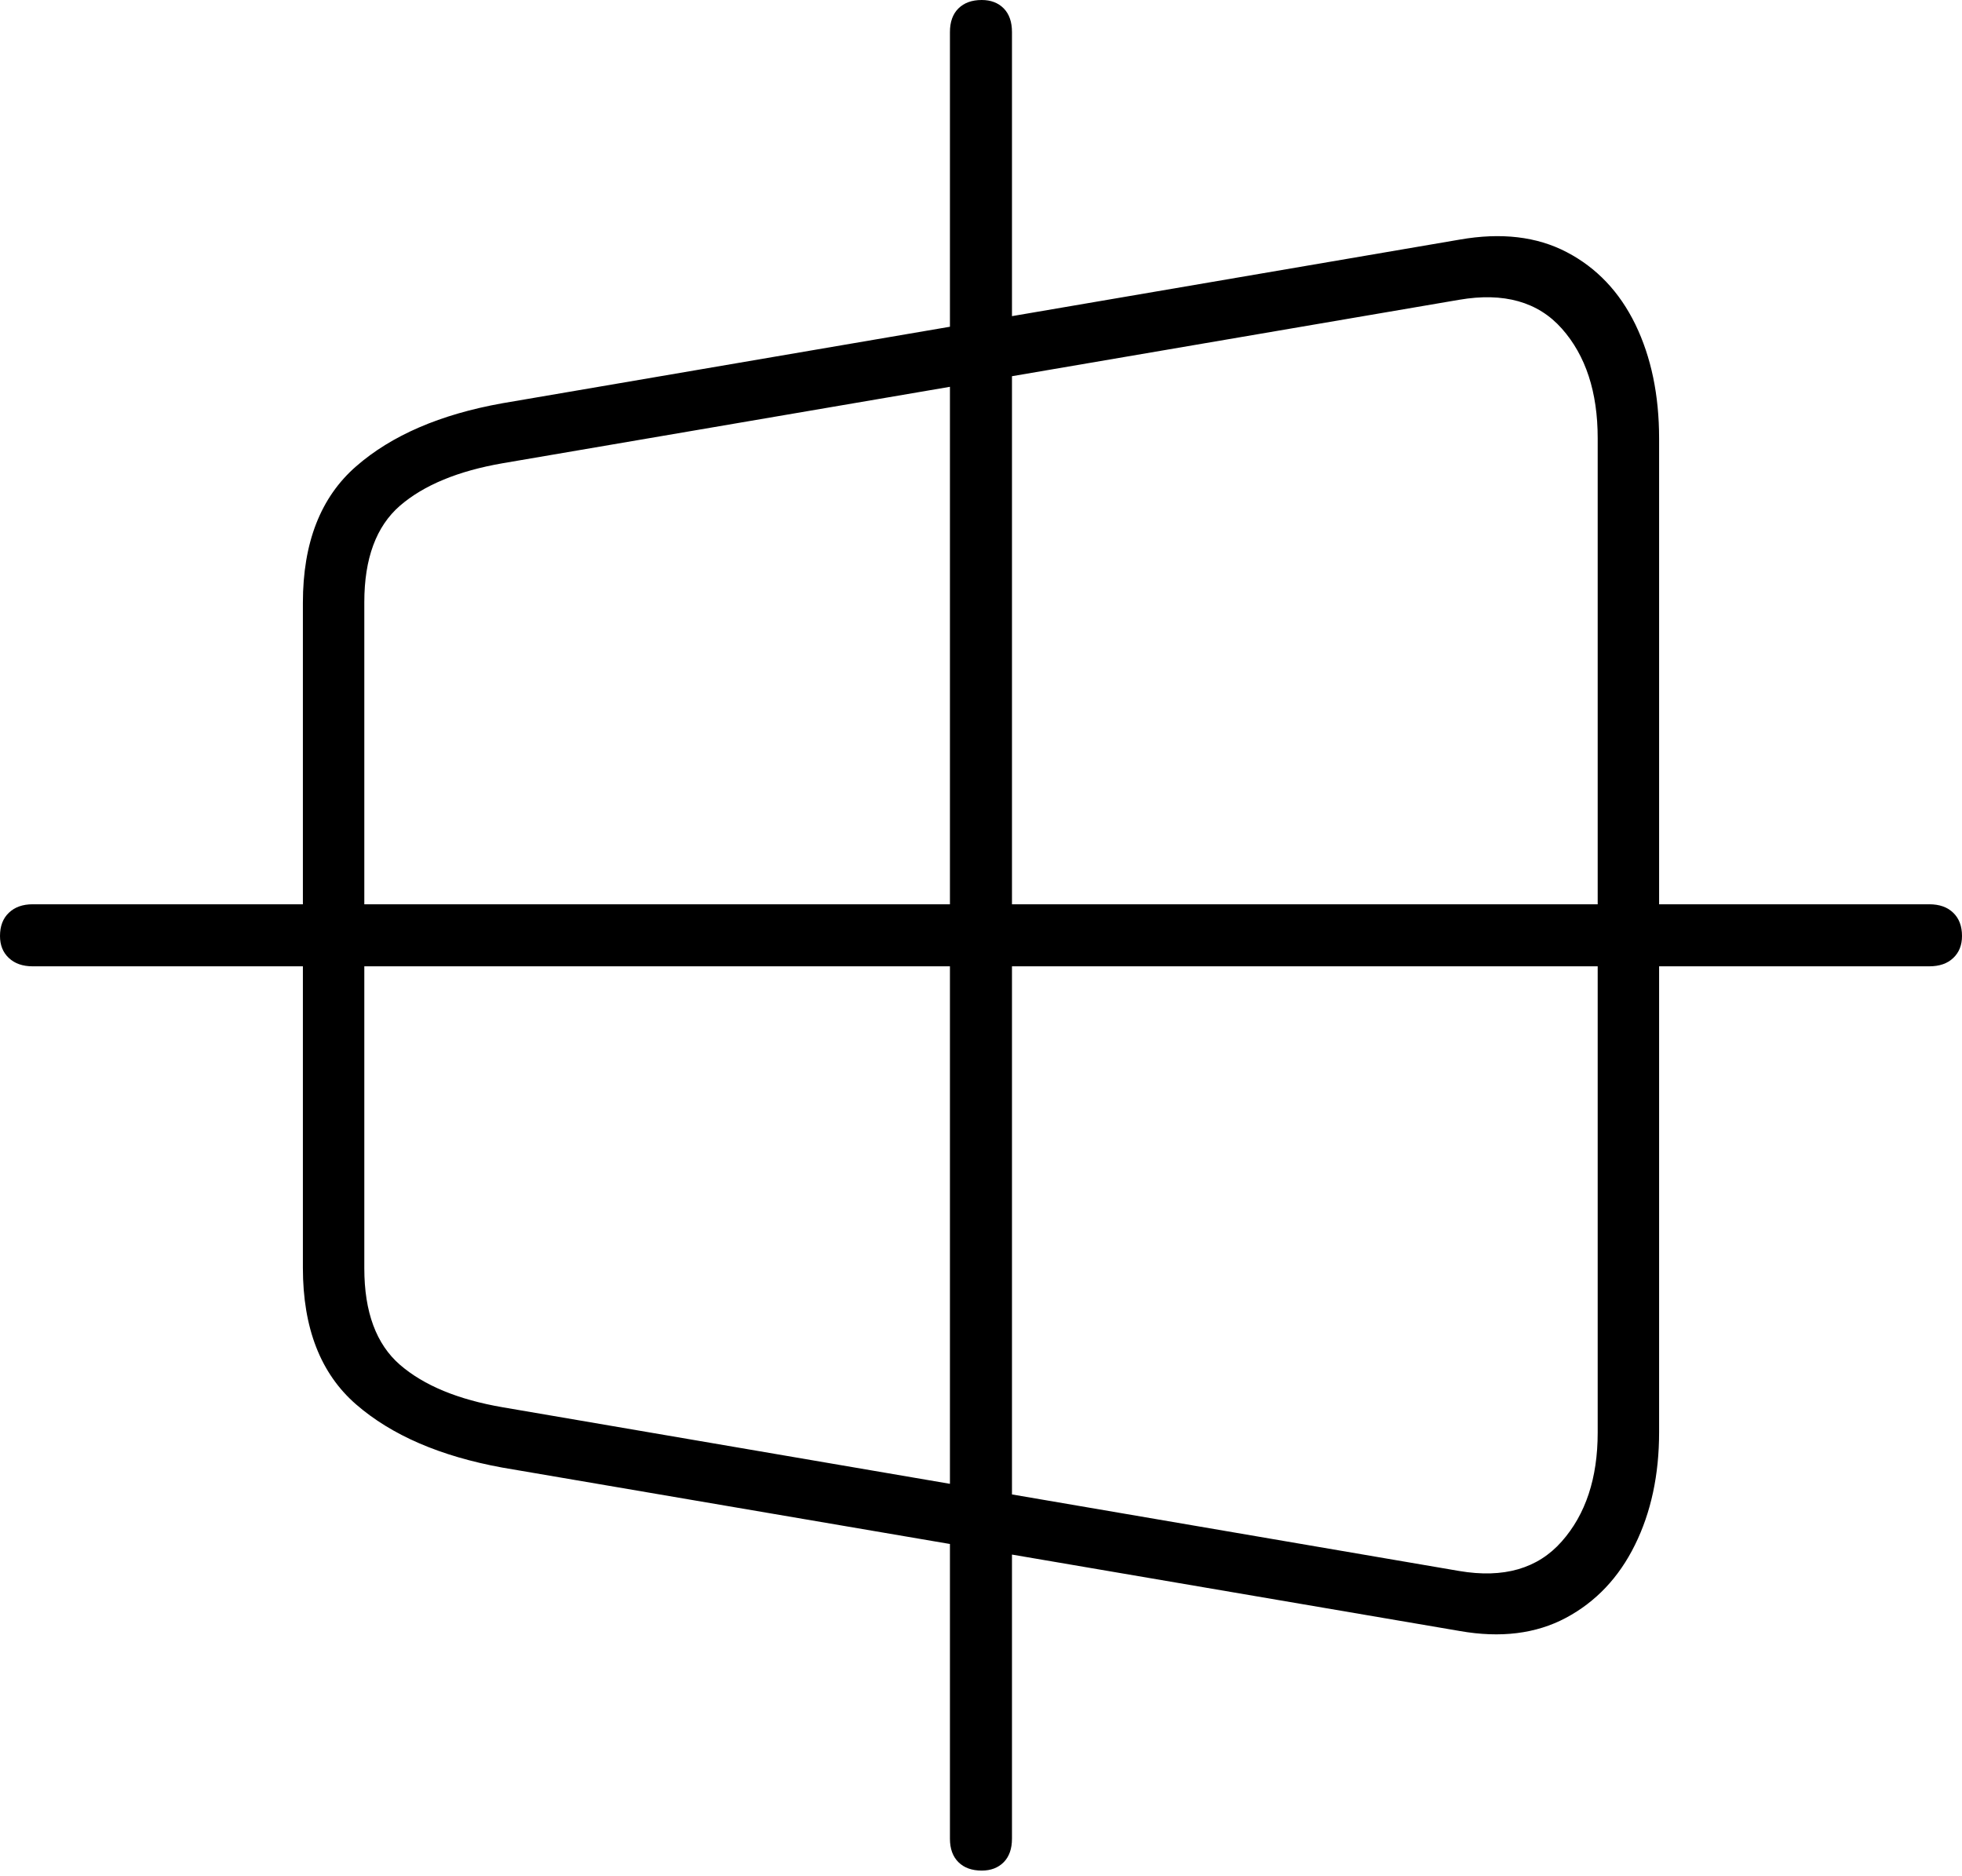 <?xml version="1.0" encoding="UTF-8"?>
<!--Generator: Apple Native CoreSVG 175-->
<!DOCTYPE svg
PUBLIC "-//W3C//DTD SVG 1.1//EN"
       "http://www.w3.org/Graphics/SVG/1.1/DTD/svg11.dtd">
<svg version="1.1" xmlns="http://www.w3.org/2000/svg" xmlns:xlink="http://www.w3.org/1999/xlink" width="22.393" height="21.405">
 <g>
  <rect height="21.405" opacity="0" width="22.393" x="0" y="0"/>
  <path d="M5.732 16.747L16.661 18.612Q17.359 18.735 17.872 18.462Q18.385 18.188 18.66 17.63Q18.936 17.072 18.936 16.343L18.936 5.005Q18.936 4.261 18.665 3.702Q18.393 3.144 17.881 2.877Q17.37 2.61 16.661 2.734L5.732 4.602Q4.671 4.792 4.064 5.322Q3.457 5.851 3.457 6.878L3.457 14.468Q3.457 15.499 4.064 16.026Q4.671 16.553 5.732 16.747ZM5.738 16.059Q4.975 15.928 4.566 15.575Q4.158 15.222 4.158 14.473L4.158 6.872Q4.158 6.123 4.566 5.77Q4.975 5.418 5.738 5.286L16.654 3.421Q17.418 3.29 17.826 3.75Q18.235 4.211 18.235 5L18.235 16.348Q18.235 17.127 17.824 17.591Q17.413 18.056 16.654 17.927ZM11.205 21.346Q11.361 21.346 11.456 21.25Q11.55 21.154 11.55 20.982L11.55 0.366Q11.55 0.192 11.456 0.096Q11.361 0 11.205 0Q11.036 0 10.939 0.096Q10.842 0.192 10.842 0.366L10.842 20.982Q10.842 21.154 10.939 21.25Q11.036 21.346 11.205 21.346ZM0.373 11.027L22.019 11.027Q22.194 11.027 22.293 10.932Q22.393 10.838 22.393 10.681Q22.393 10.512 22.293 10.416Q22.194 10.319 22.019 10.319L0.373 10.319Q0.202 10.319 0.101 10.416Q0 10.512 0 10.681Q0 10.838 0.101 10.932Q0.202 11.027 0.373 11.027Z" fill="#000000"/>
 </g>
</svg>
